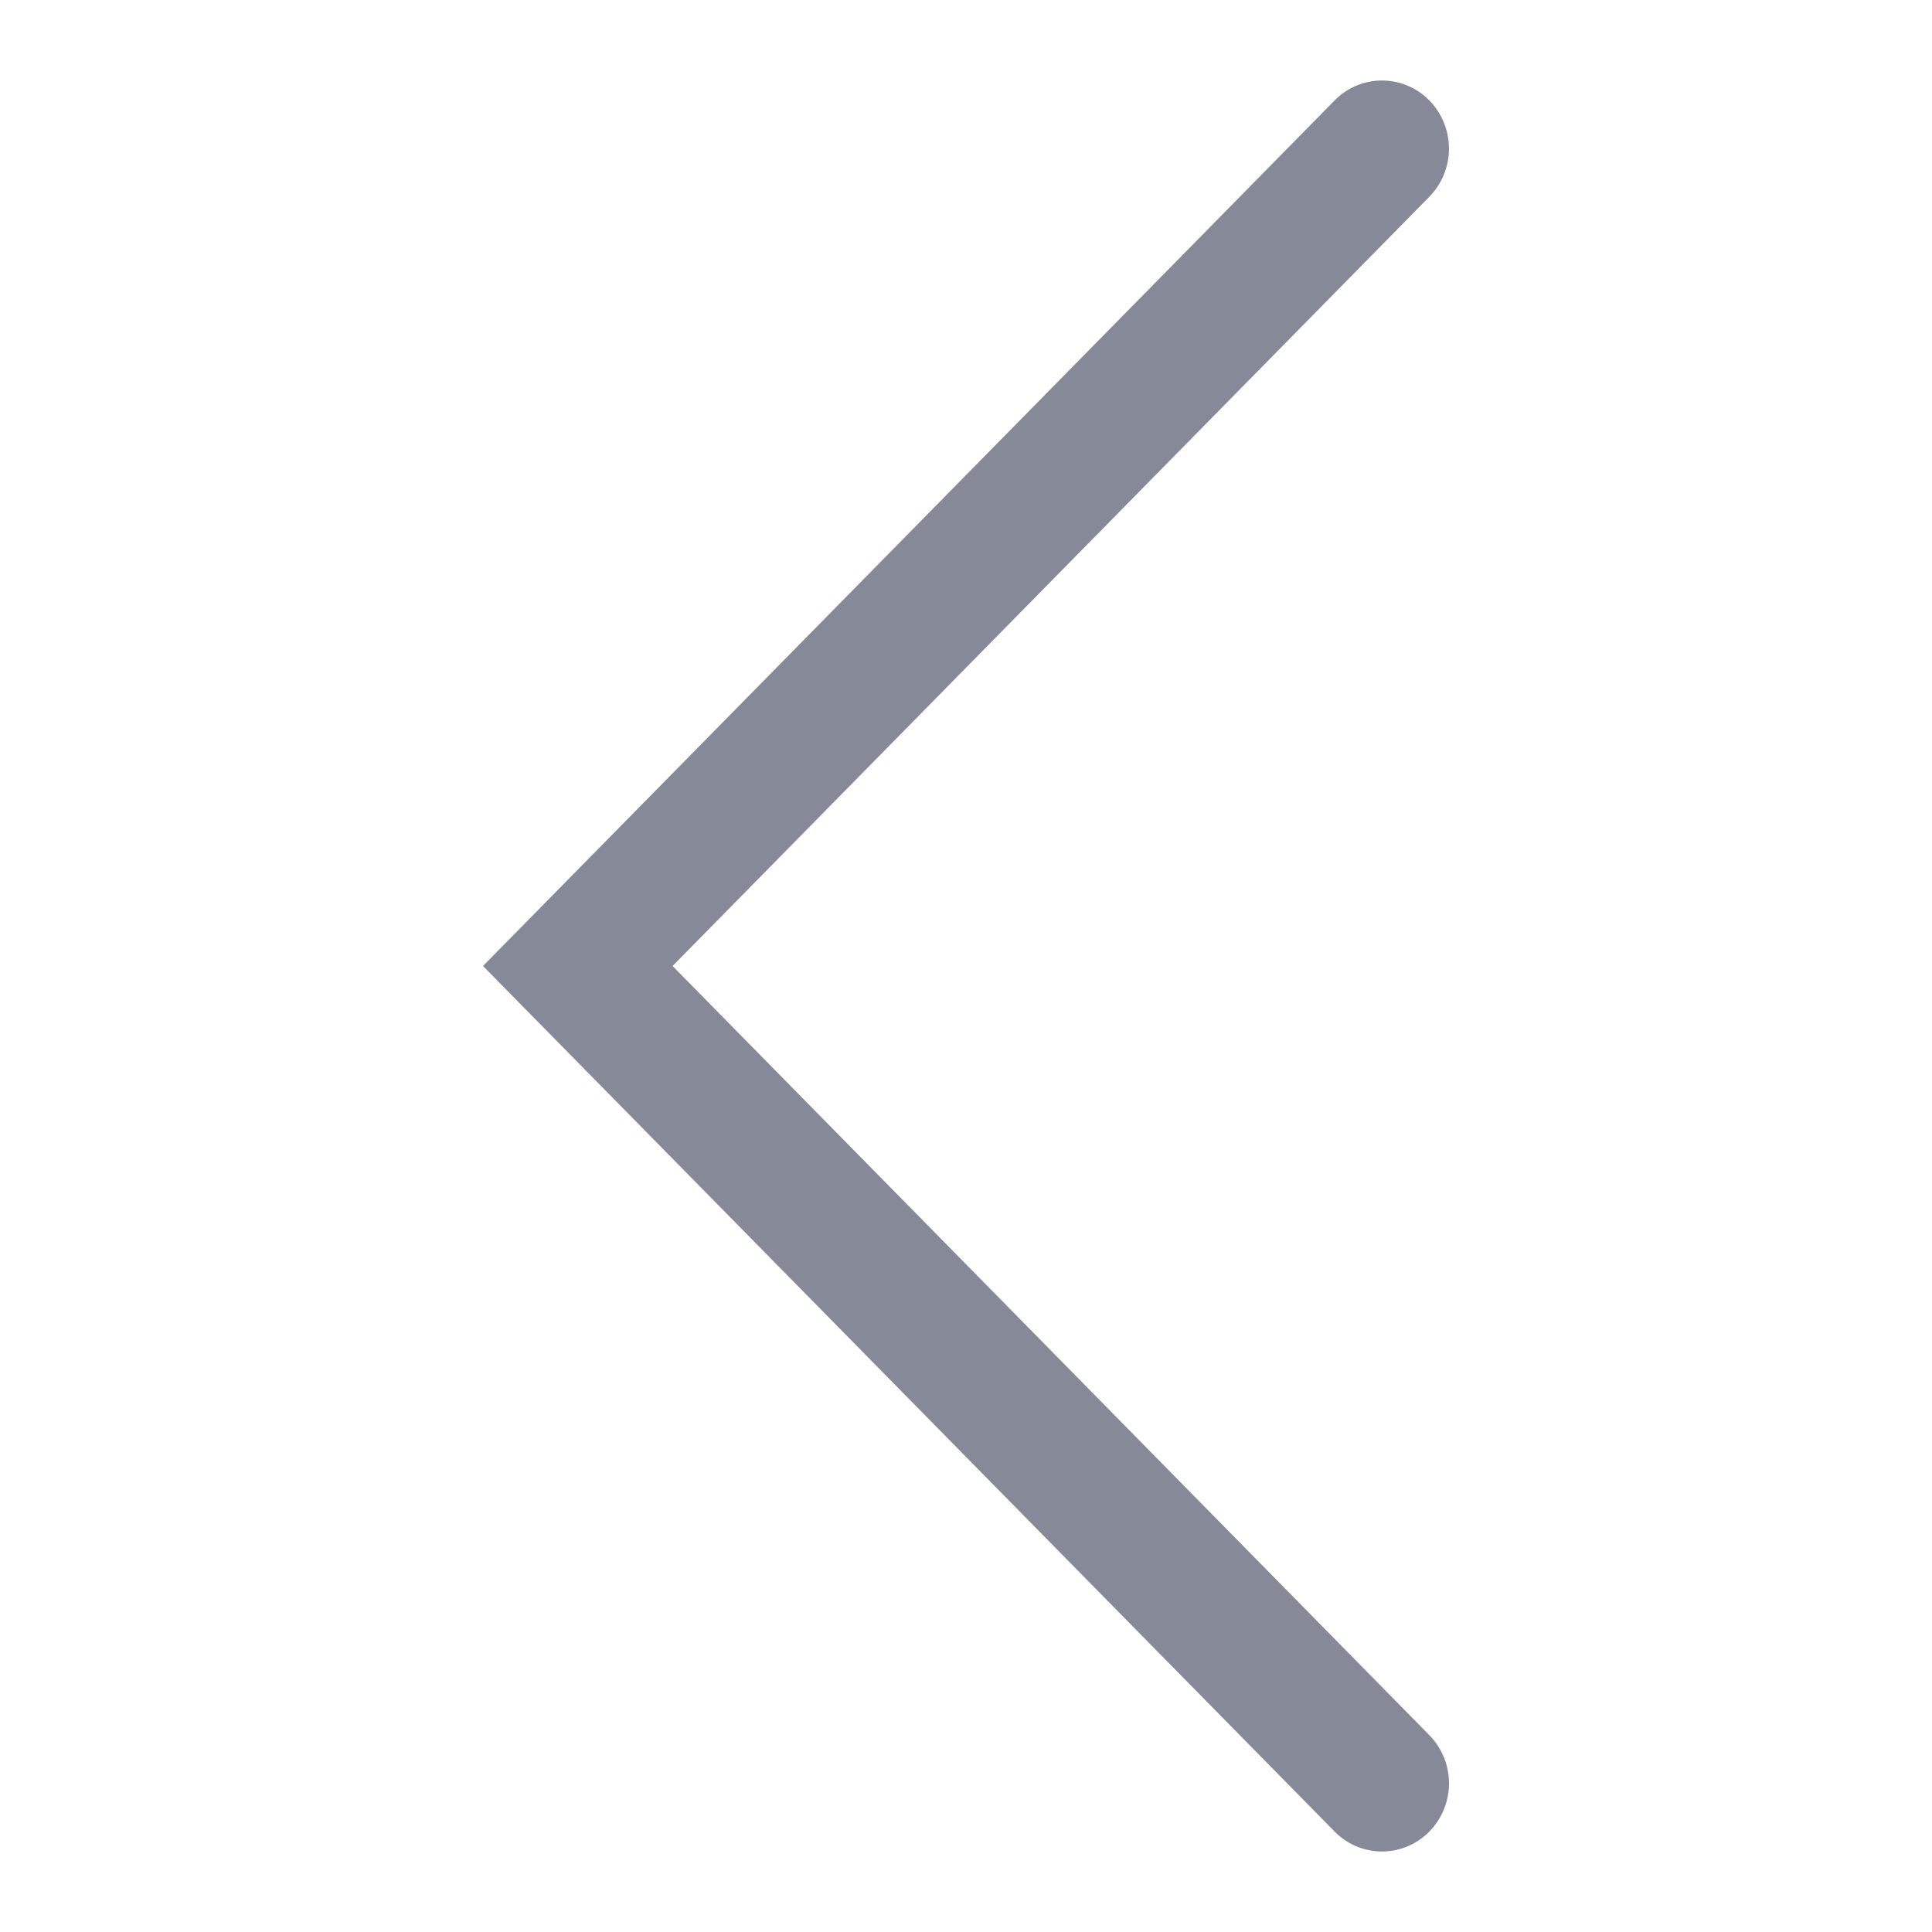 <svg width="24" height="24" viewBox="0 0 24 24" fill="none" xmlns="http://www.w3.org/2000/svg">
    <path fill-rule="evenodd" clip-rule="evenodd" d="M17.756 1.248a.856.856 0 0 1 0 1.196L8.355 12l9.401 9.555a.856.856 0 0 1 0 1.197.823.823 0 0 1-1.177 0L6 12 16.579 1.248a.823.823 0 0 1 1.177 0z" fill="#868998"/>
</svg>
